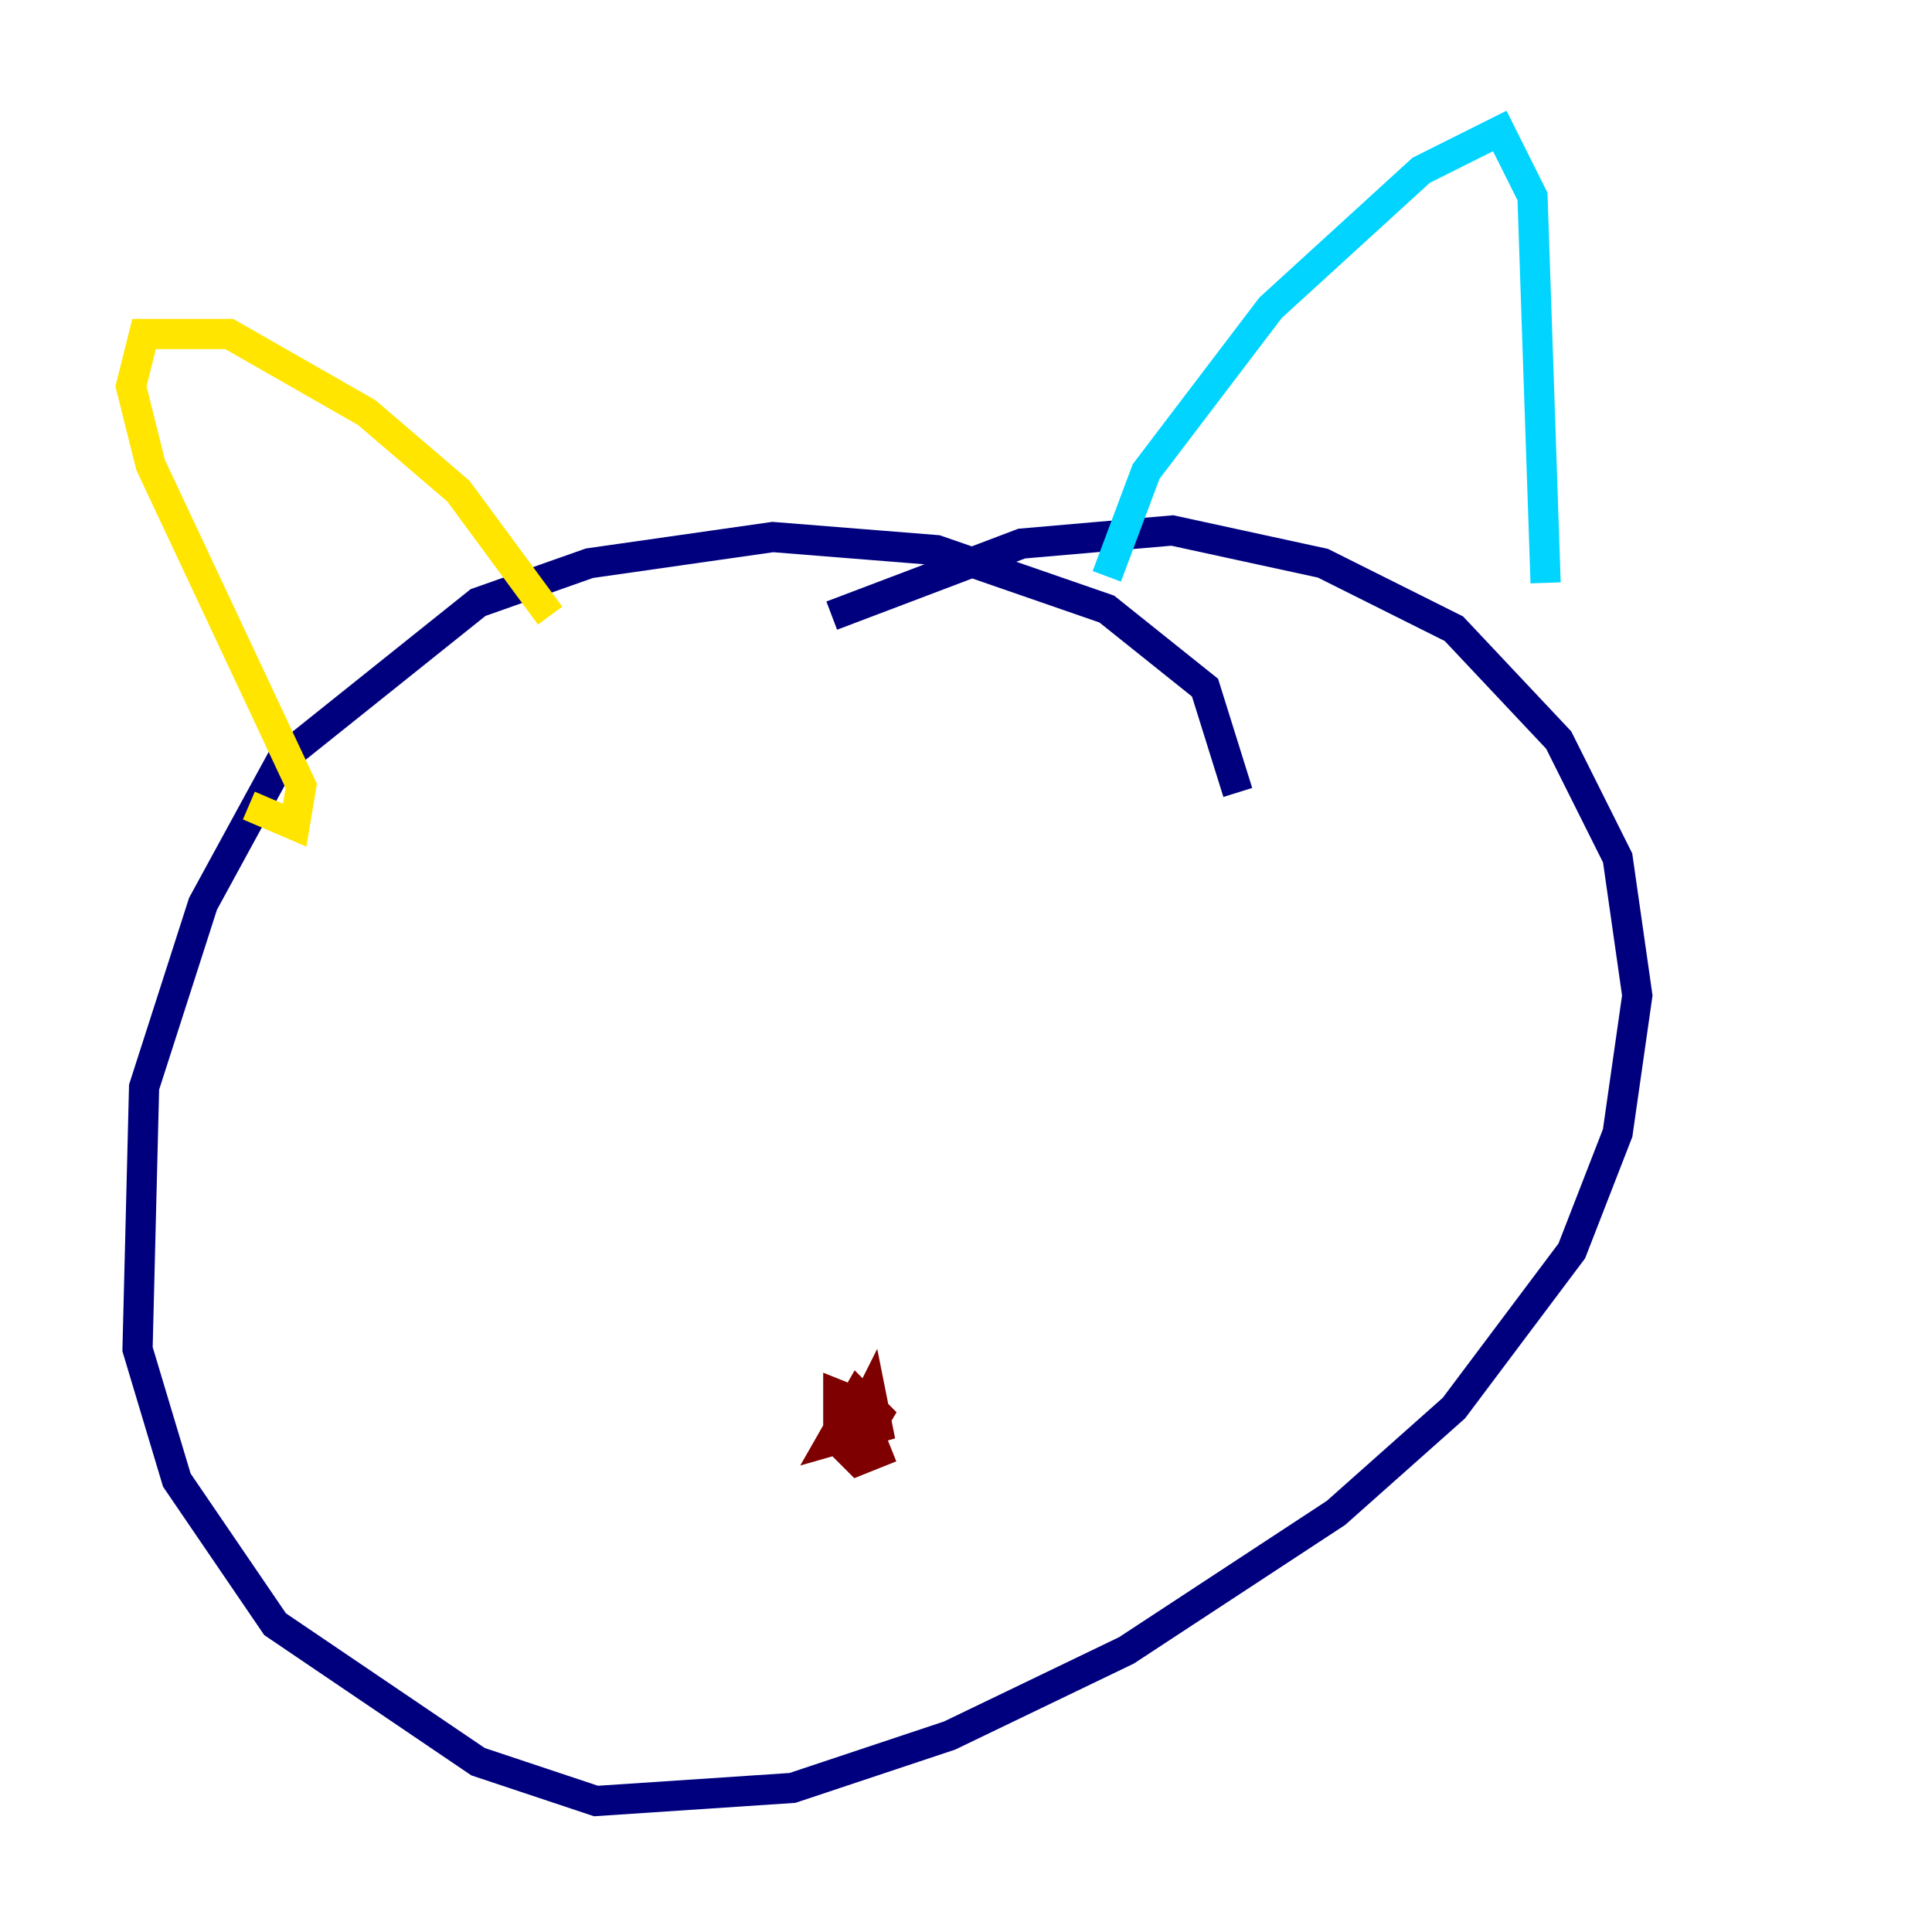 <?xml version="1.0" encoding="utf-8" ?>
<svg baseProfile="tiny" height="128" version="1.2" viewBox="0,0,128,128" width="128" xmlns="http://www.w3.org/2000/svg" xmlns:ev="http://www.w3.org/2001/xml-events" xmlns:xlink="http://www.w3.org/1999/xlink"><defs /><polyline fill="none" points="82.007,52.502 79.837,45.559 73.329,40.352 62.047,36.447 51.2,35.58 39.051,37.315 31.675,39.919 18.658,50.332 13.451,59.878 9.546,72.027 9.112,89.383 11.715,98.061 18.224,107.607 31.675,116.719 39.485,119.322 52.502,118.454 62.915,114.983 74.63,109.342 88.515,100.231 96.325,93.288 104.136,82.875 107.173,75.064 108.475,65.953 107.173,56.841 103.268,49.031 96.325,41.654 87.647,37.315 77.668,35.146 67.688,36.014 55.105,40.786" stroke="#00007f" stroke-width="2" /><polyline fill="none" points="73.329,38.183 75.932,31.241 84.176,20.393 94.156,11.281 99.363,8.678 101.532,13.017 102.4,38.617" stroke="#00d4ff" stroke-width="2" /><polyline fill="none" points="36.447,40.786 30.373,32.542 24.298,27.336 15.186,22.129 9.546,22.129 8.678,25.6 9.98,30.807 19.959,52.068 19.525,54.671 16.488,53.37" stroke="#ffe500" stroke-width="2" /><polyline fill="none" points="57.709,93.288 55.539,92.42 55.539,95.458 56.841,95.891 58.142,93.722 56.841,92.42 55.105,95.458 58.142,94.59 57.709,92.42 55.973,95.891 56.841,96.759 59.01,95.891" stroke="#7f0000" stroke-width="2" /></svg>